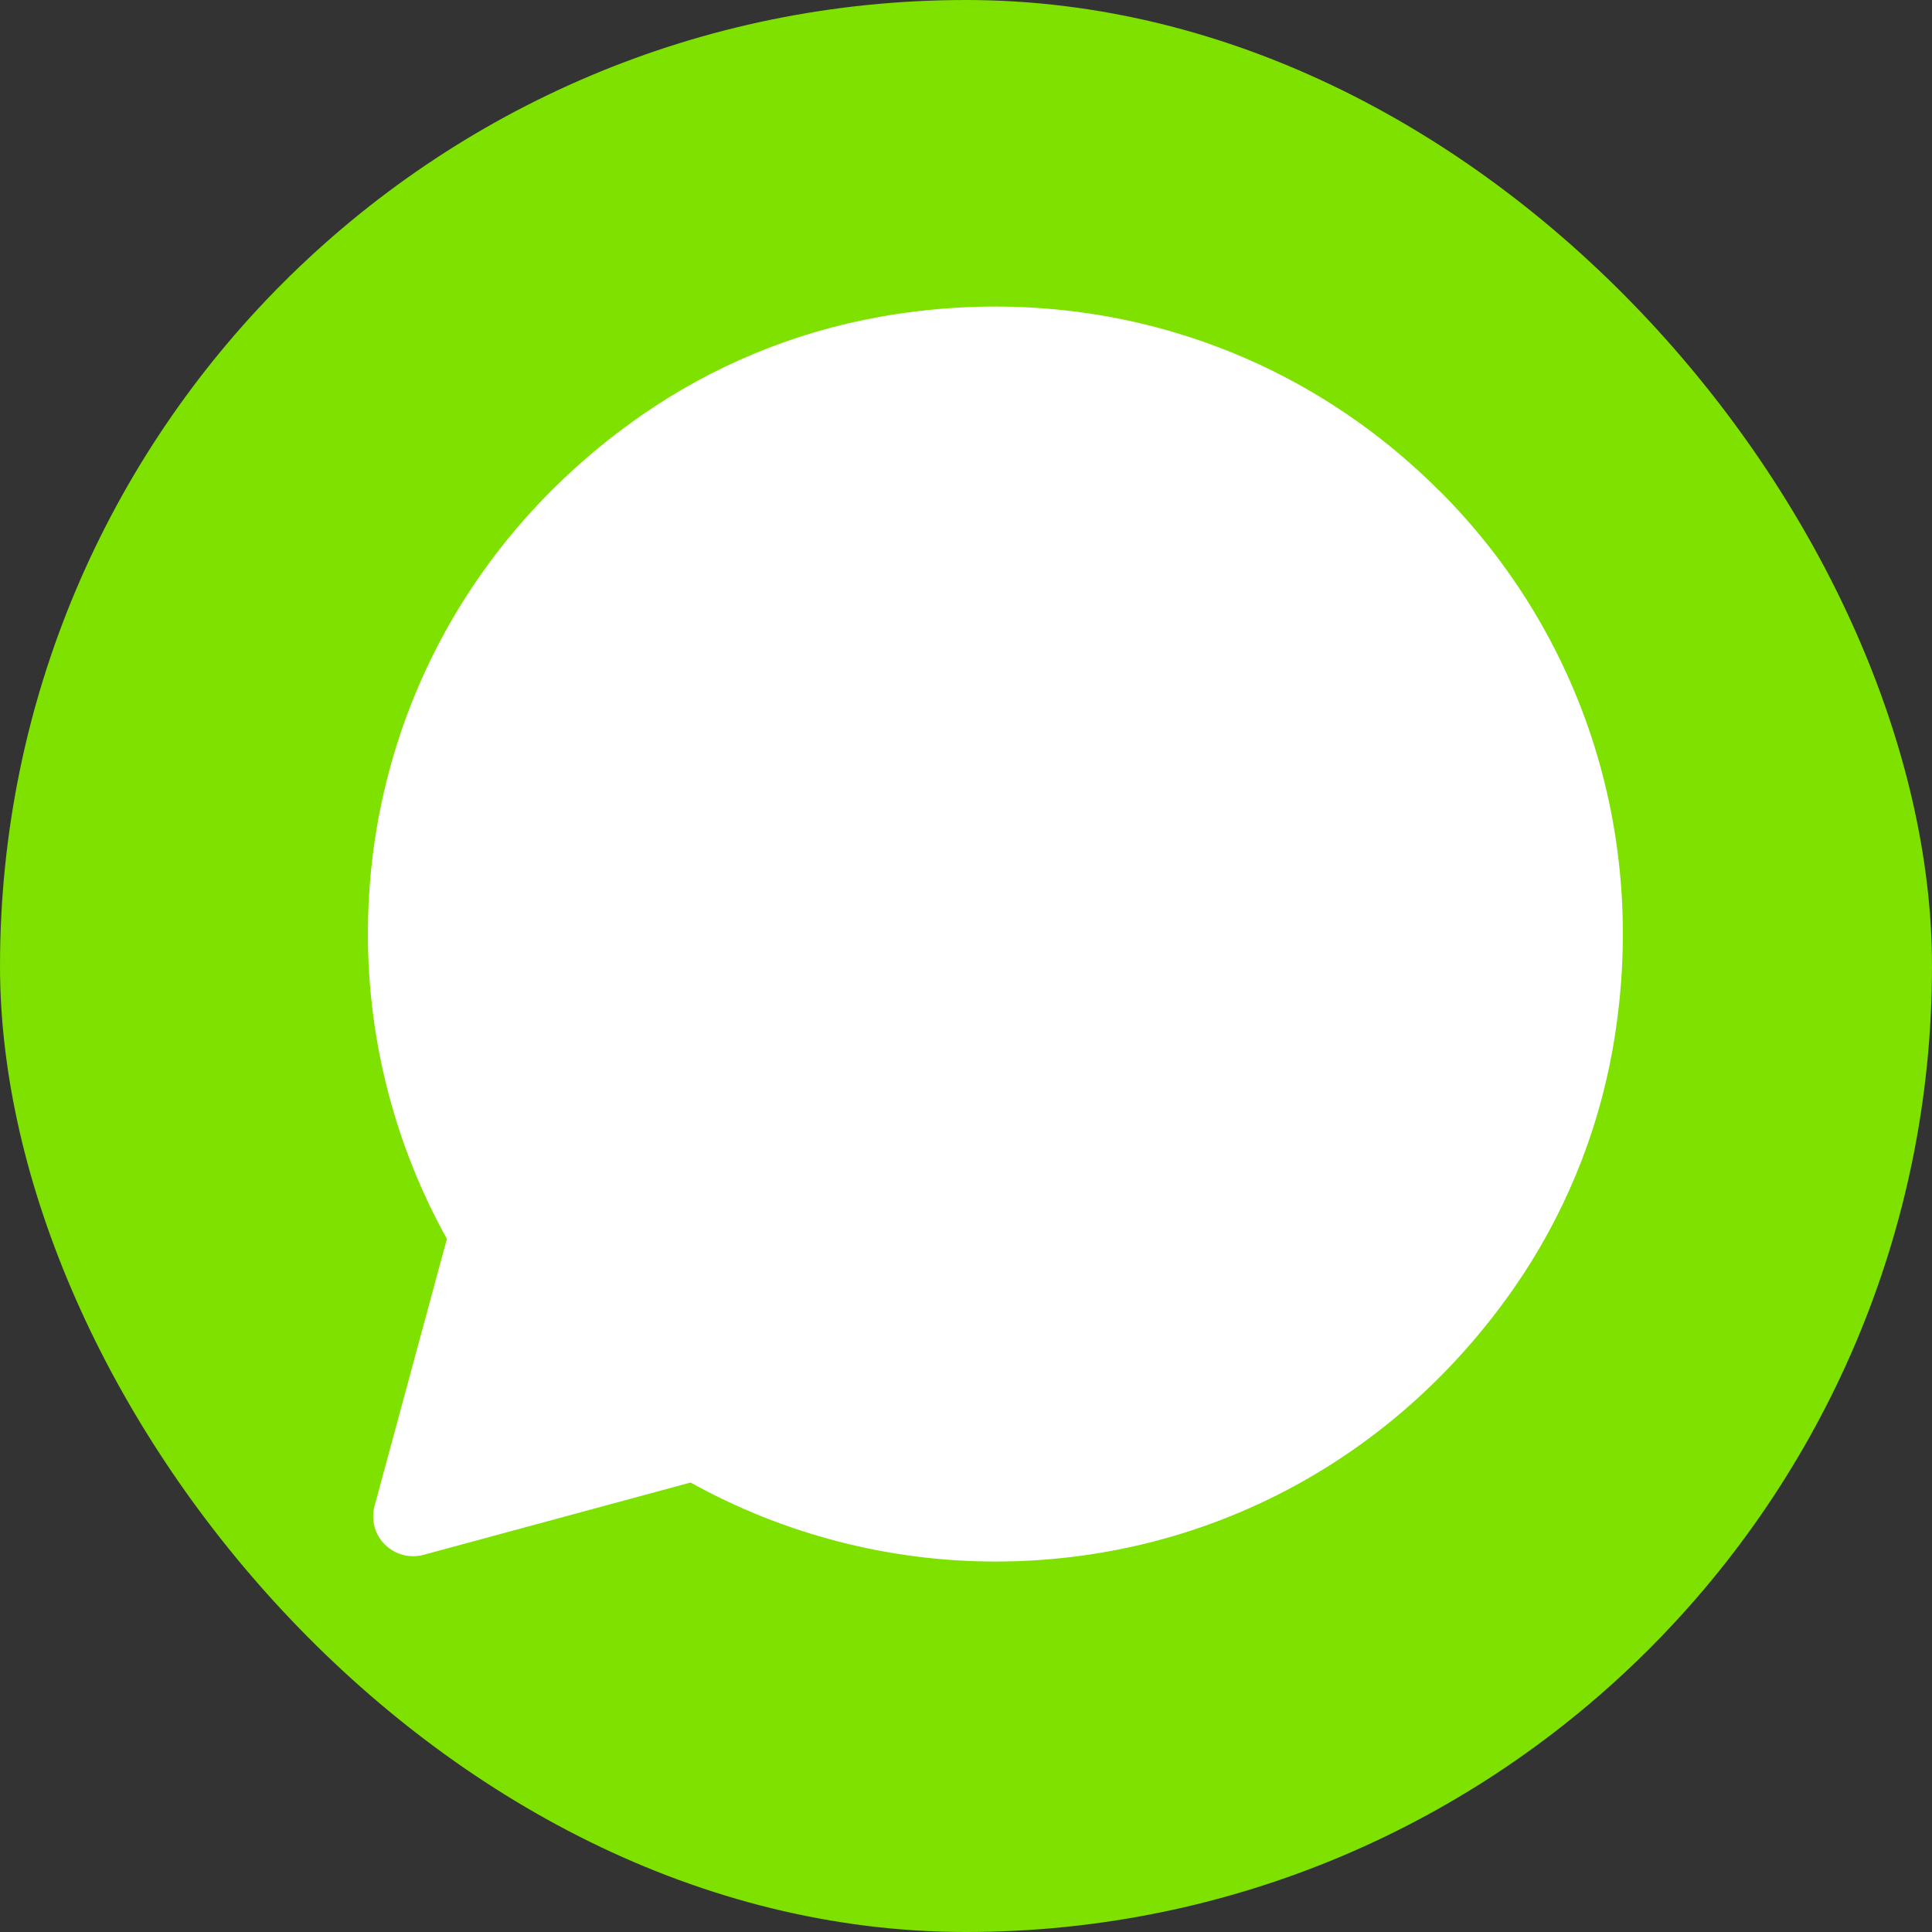 <svg fill="none" height="54" viewBox="0 0 54 54" width="54" xmlns="http://www.w3.org/2000/svg" xmlns:xlink="http://www.w3.org/1999/xlink"><rect x="0" y="0" width="54" height="54" fill="#333333" stroke="none"/><clipPath id="a"><rect height="54" rx="27" width="54"/></clipPath><mask id="b" height="54" maskUnits="userSpaceOnUse" width="54" x="0" y="0"><path d="m54 0h-54v54h54z" fill="#fff"/></mask><g clip-path="url(#a)"><rect fill="#7ee100" height="54" rx="27" width="54"/><g mask="url(#b)"><path d="m40.216 13.705c-4.067-4.067-9.777-5.89-15.625-4.849-2.401.427-4.693 1.378-6.691 2.774-4.873 3.405-7.617 8.73-7.617 14.476 0 2.99.764 5.926 2.208 8.52l-2.022 7.467c-.102.385 0 .794.289 1.077.283.283.692.391 1.077.289l7.467-2.022c2.599 1.444 5.535 2.208 8.52 2.208 5.746 0 11.071-2.744 14.476-7.617 1.396-1.998 2.346-4.29 2.774-6.691 1.041-5.854-.782-11.564-4.849-15.631z" fill="#fff"/></g></g></svg>